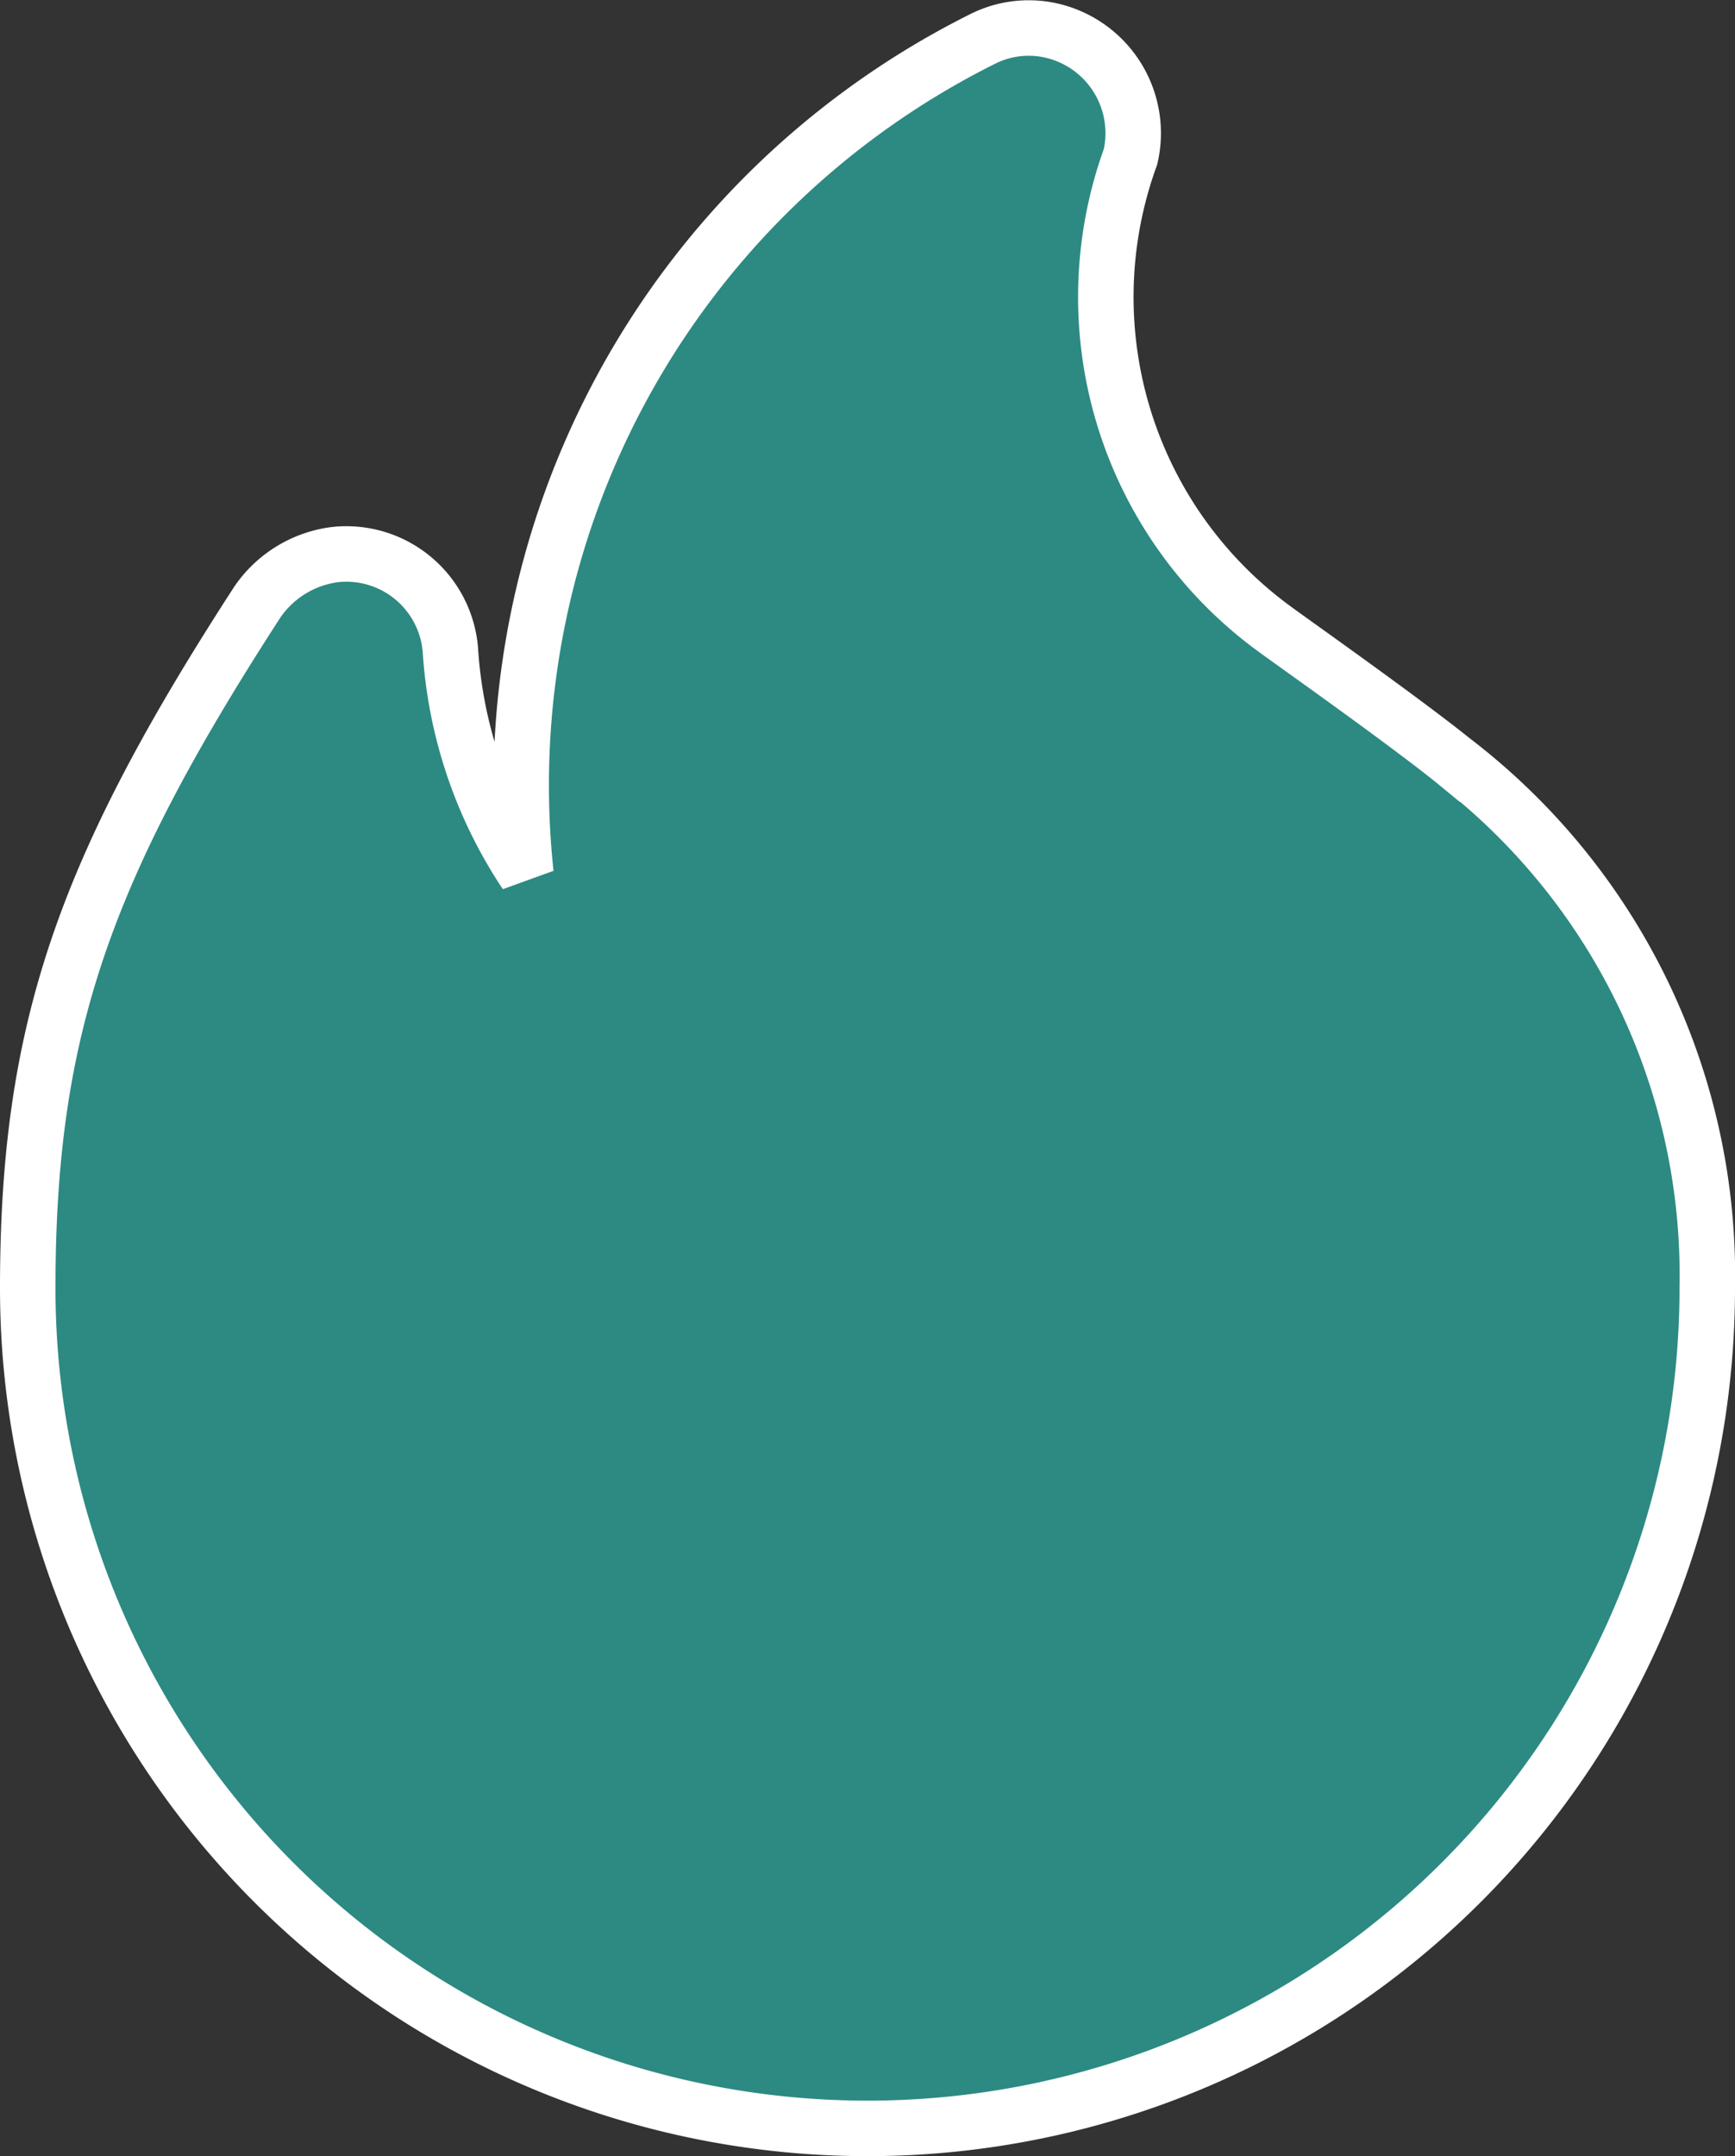 <svg xmlns="http://www.w3.org/2000/svg" width="15.637" height="19.423" viewBox="0 0 15.637 19.423">
  <rect x="0" y="0" width="15.637" height="19.423" fill="#333333" stroke="none"/>
  <path id="Path_12332" data-name="Path 12332" d="M194.891,78.316c-.429-.353-1.539-1.135-1.64-1.211a3.7,3.7,0,0,1-1.312-4.264.948.948,0,0,0-.706-1.135.923.923,0,0,0-.631.076,7.511,7.511,0,0,0-4.112,7.518,4.1,4.1,0,0,1-.681-2.018.941.941,0,0,0-1.034-.858,1,1,0,0,0-.706.429C182.5,79.274,182,80.712,182,83.033a7.568,7.568,0,1,0,15.137,0,5.838,5.838,0,0,0-2.245-4.718Z" transform="translate(-181.75 -71.429)" fill="#2c8a82" stroke="#fff" stroke-width="0.5"/>
</svg>
